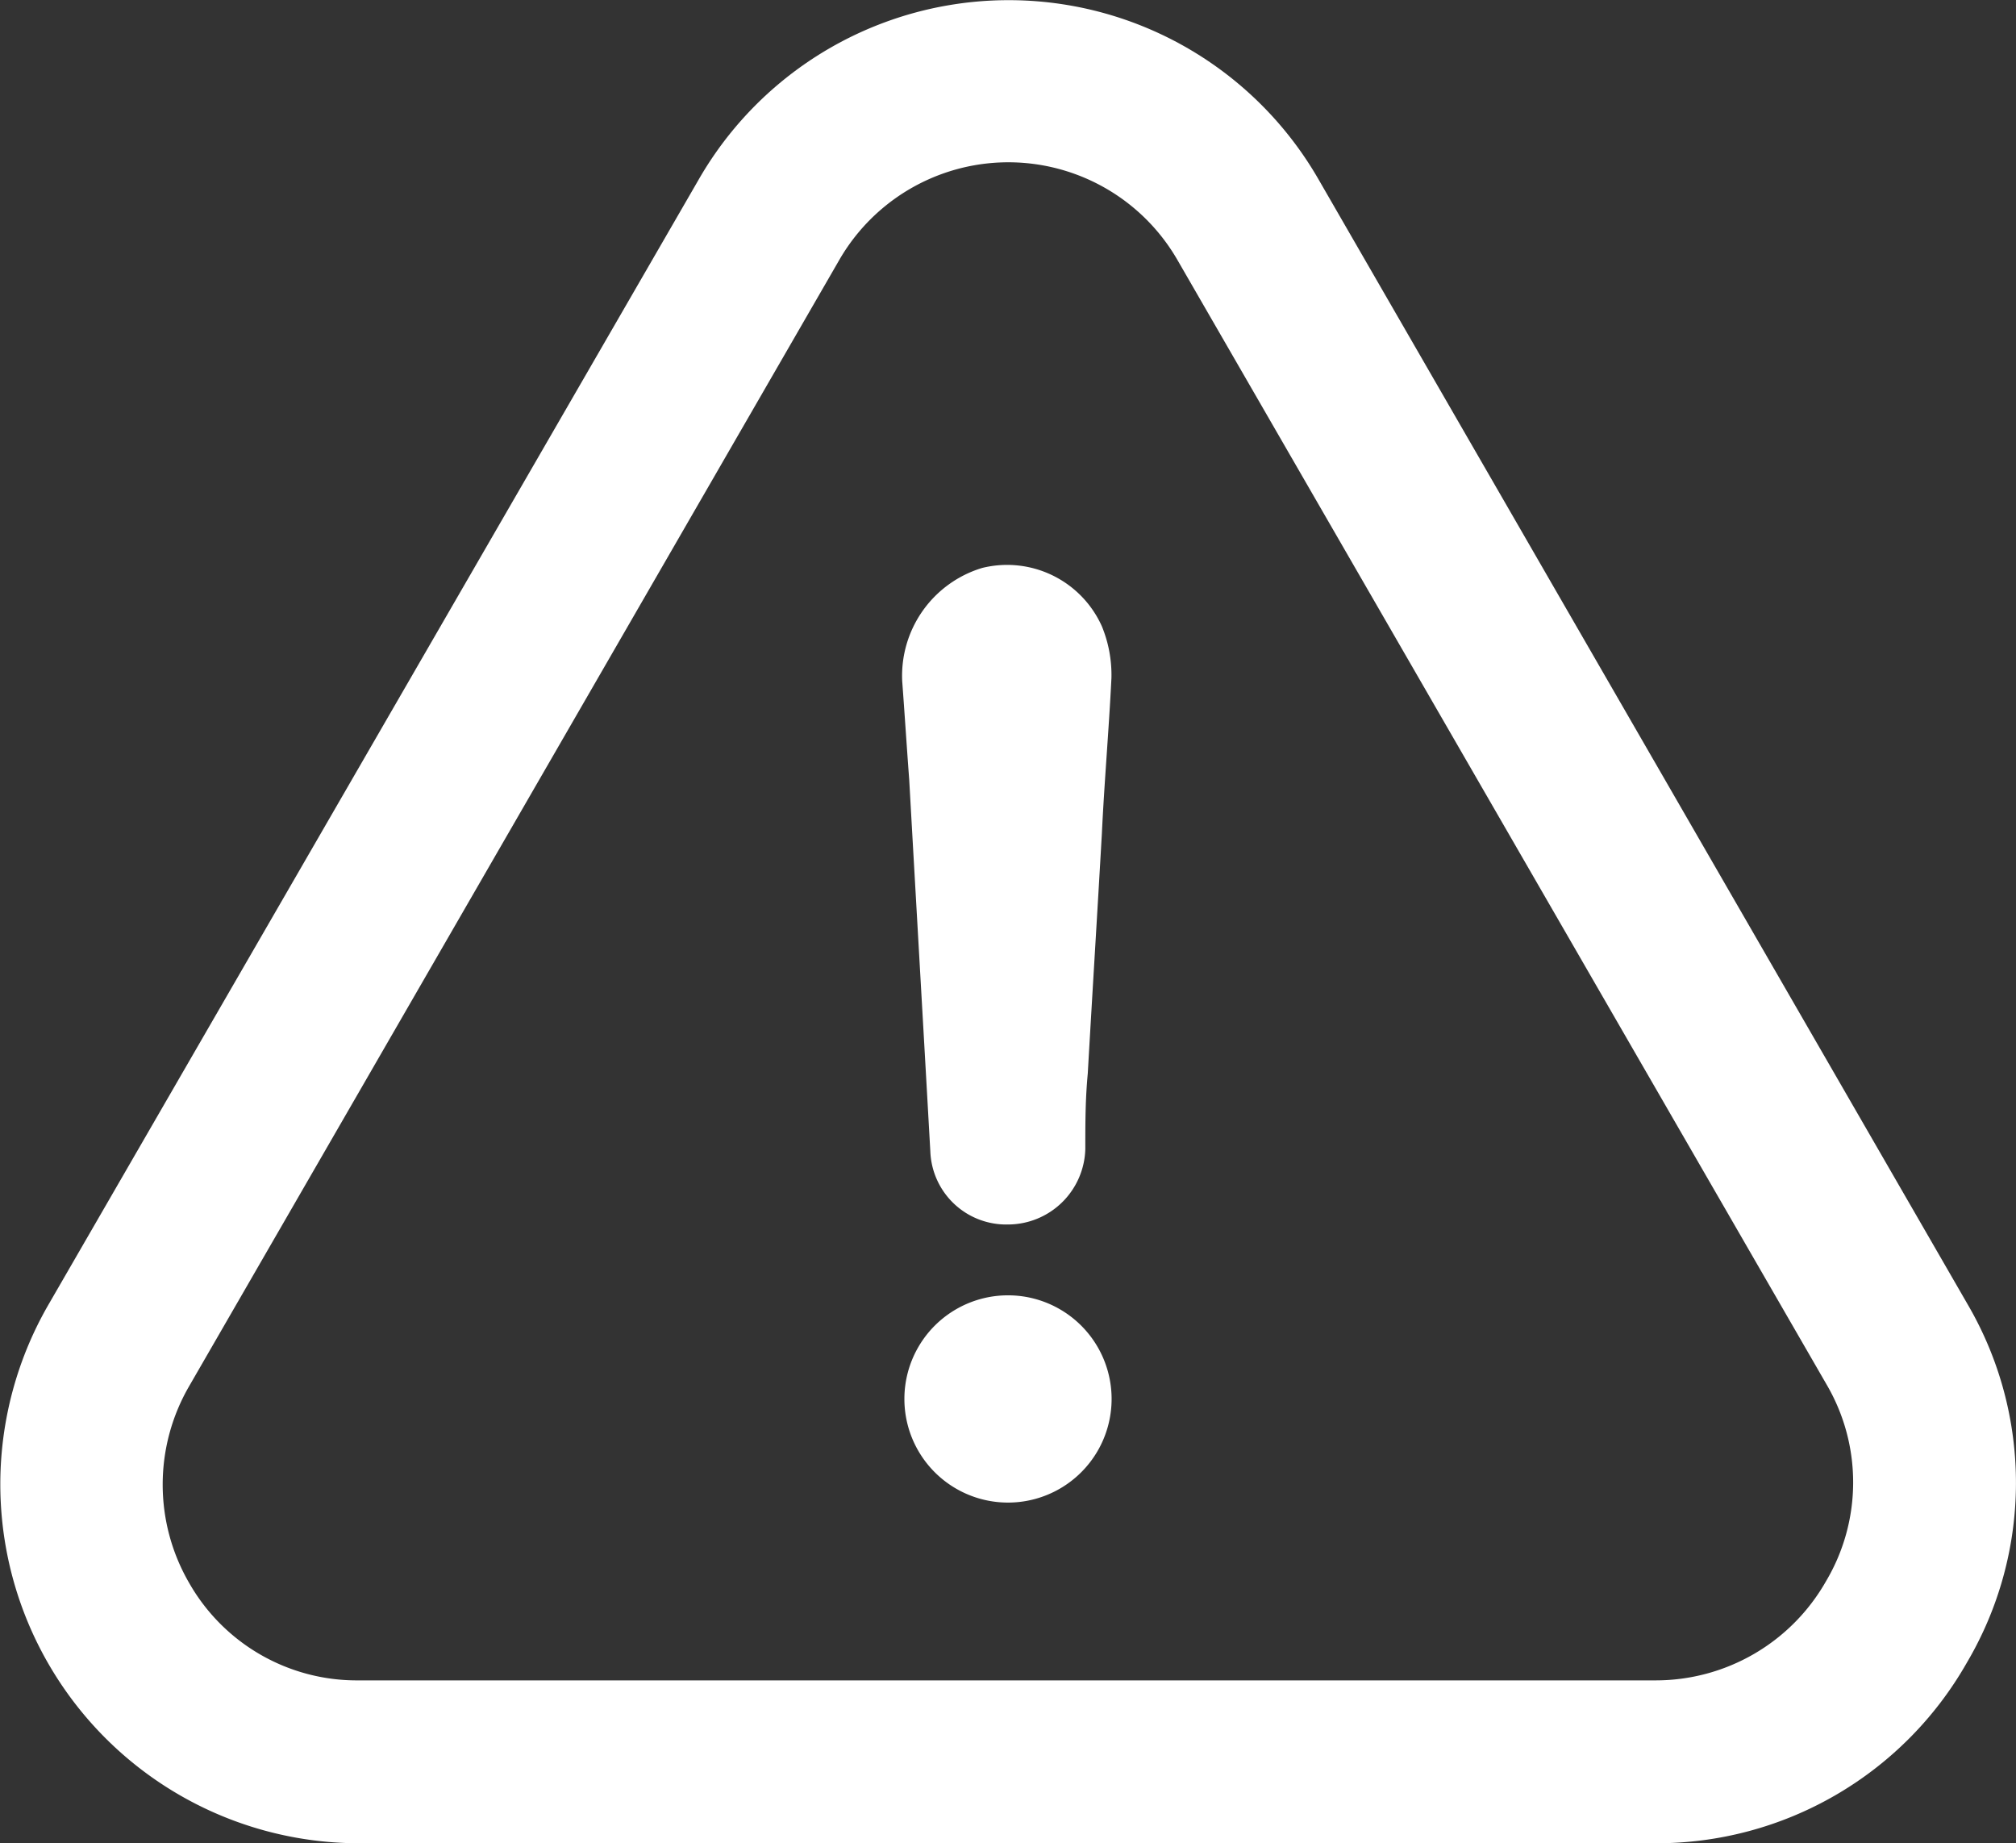 <svg xmlns="http://www.w3.org/2000/svg" width="23" height="21.025" viewBox="0 0 23 21.025">
  <rect x="0" y="0" width="23" height="21.025" fill="#333333" stroke="none"/>
  <g id="warning" transform="translate(0 -20.882)">
    <g id="Grupo_77" data-name="Grupo 77" transform="translate(0 20.882)">
      <path id="Trazado_91" data-name="Trazado 91" d="M219.407,333.382a1.182,1.182,0,1,0,0,2.364,1.182,1.182,0,0,0,0-2.364Z" transform="translate(-207.907 -318.607)" fill="#fff"/>
      <path id="Trazado_92" data-name="Trazado 92" d="M22.44,39.846a4.036,4.036,0,0,0,.009-4.085l-7.4-12.822a4.079,4.079,0,0,0-7.083,0L.549,35.77A4.095,4.095,0,0,0,4.1,41.907H18.884A4.072,4.072,0,0,0,22.44,39.846Zm-1.608-.927a2.234,2.234,0,0,1-1.953,1.13H4.09a2.2,2.2,0,0,1-1.929-1.106,2.237,2.237,0,0,1,0-2.255L9.57,23.856a2.227,2.227,0,0,1,3.868,0l7.409,12.832A2.208,2.208,0,0,1,20.832,38.919Z" transform="translate(0 -20.882)" fill="#fff"/>
      <path id="Trazado_93" data-name="Trazado 93" d="M218.637,157.21a1.285,1.285,0,0,0-.913,1.291c.028.374.052.752.08,1.125.08,1.423.161,2.818.241,4.241a.866.866,0,0,0,.884.832.884.884,0,0,0,.884-.861c0-.293,0-.563.028-.86.052-.913.109-1.825.161-2.738.028-.591.08-1.182.109-1.773a1.46,1.46,0,0,0-.109-.591A1.185,1.185,0,0,0,218.637,157.21Z" transform="translate(-207.431 -150.732)" fill="#fff"/>
    </g>
  </g>
</svg>
